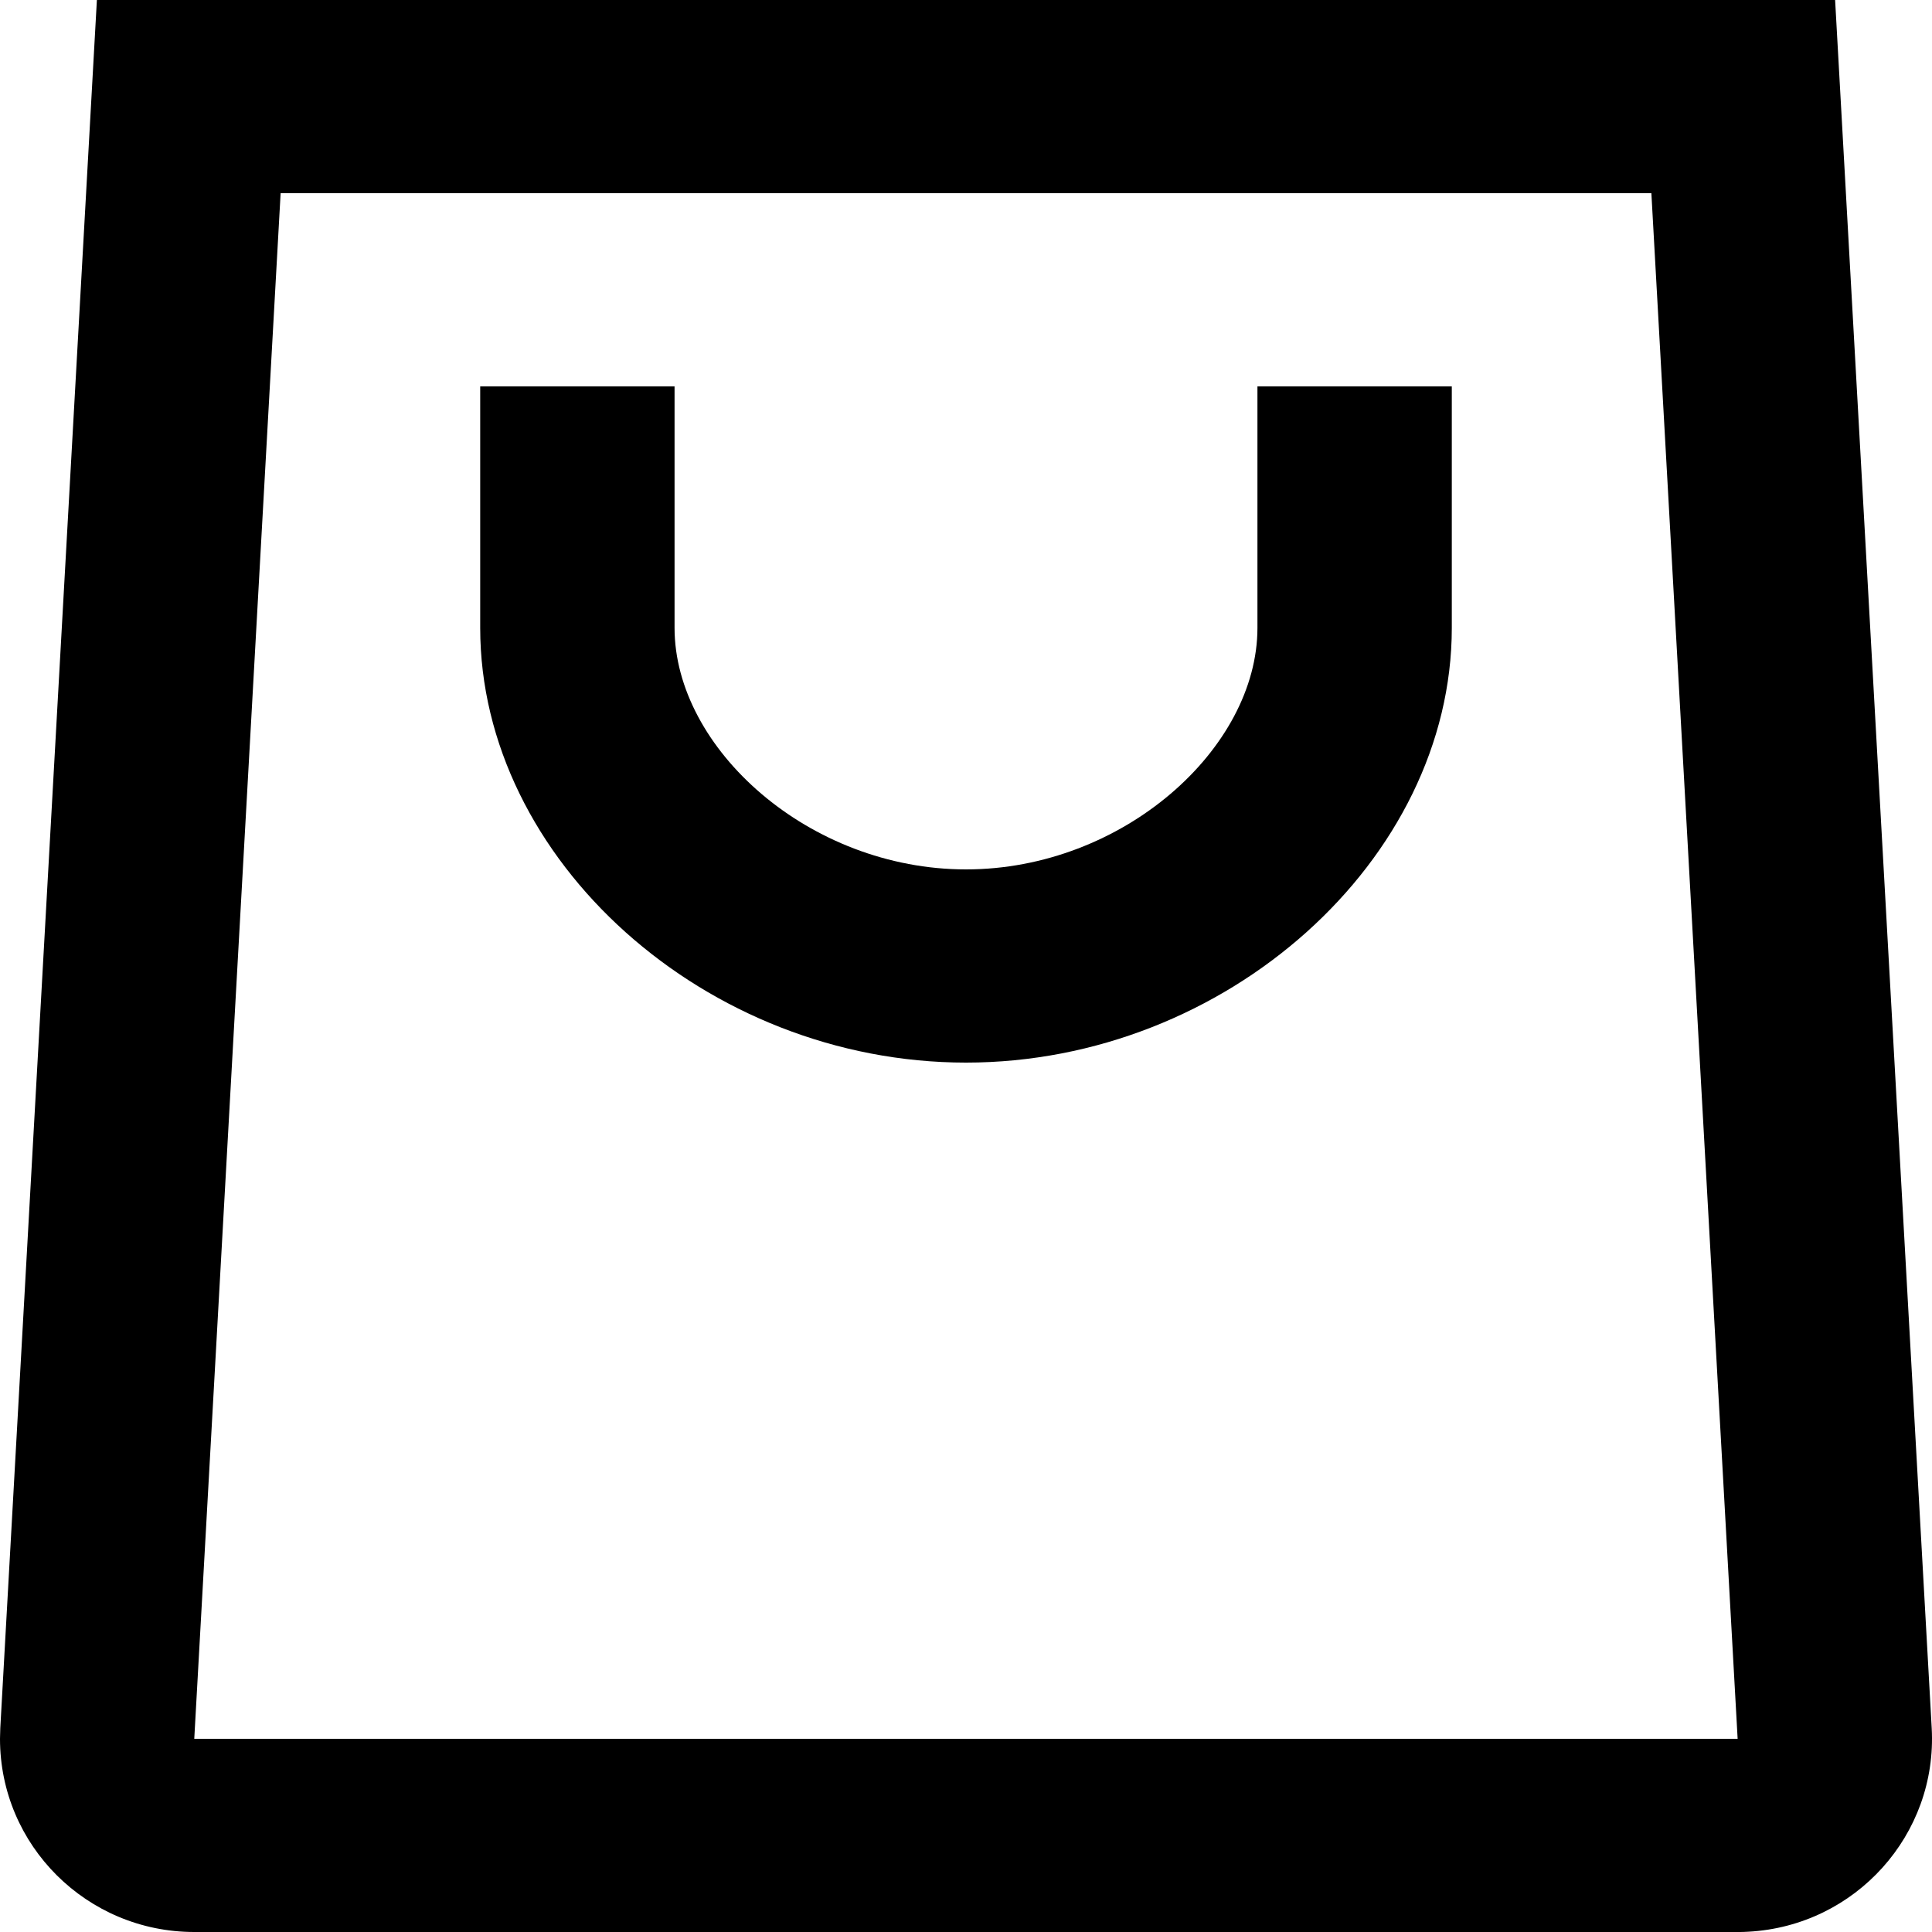 <svg width="20" height="20" viewBox="0 0 20 20" fill="none" xmlns="http://www.w3.org/2000/svg">
<path fill-rule="evenodd" clip-rule="evenodd" d="M18.997 0L19.997 17.889C20.058 18.992 19.209 19.936 18.1 19.997C18.044 20 18.044 20 17.988 20H2.011C0.901 20 0 19.105 0 18C0.001 17.945 0.001 17.945 0.003 17.889L1.003 0H18.997ZM2.905 2L2.011 18H17.988L17.095 2H2.905ZM4.971 4H6.983V6.5C6.983 7.748 8.376 9 10 9C11.624 9 13.017 7.748 13.017 6.5V4H15.029V6.5C15.029 8.901 12.692 11 10 11C7.308 11 4.971 8.901 4.971 6.5V4Z" fill="black"/>
</svg>
